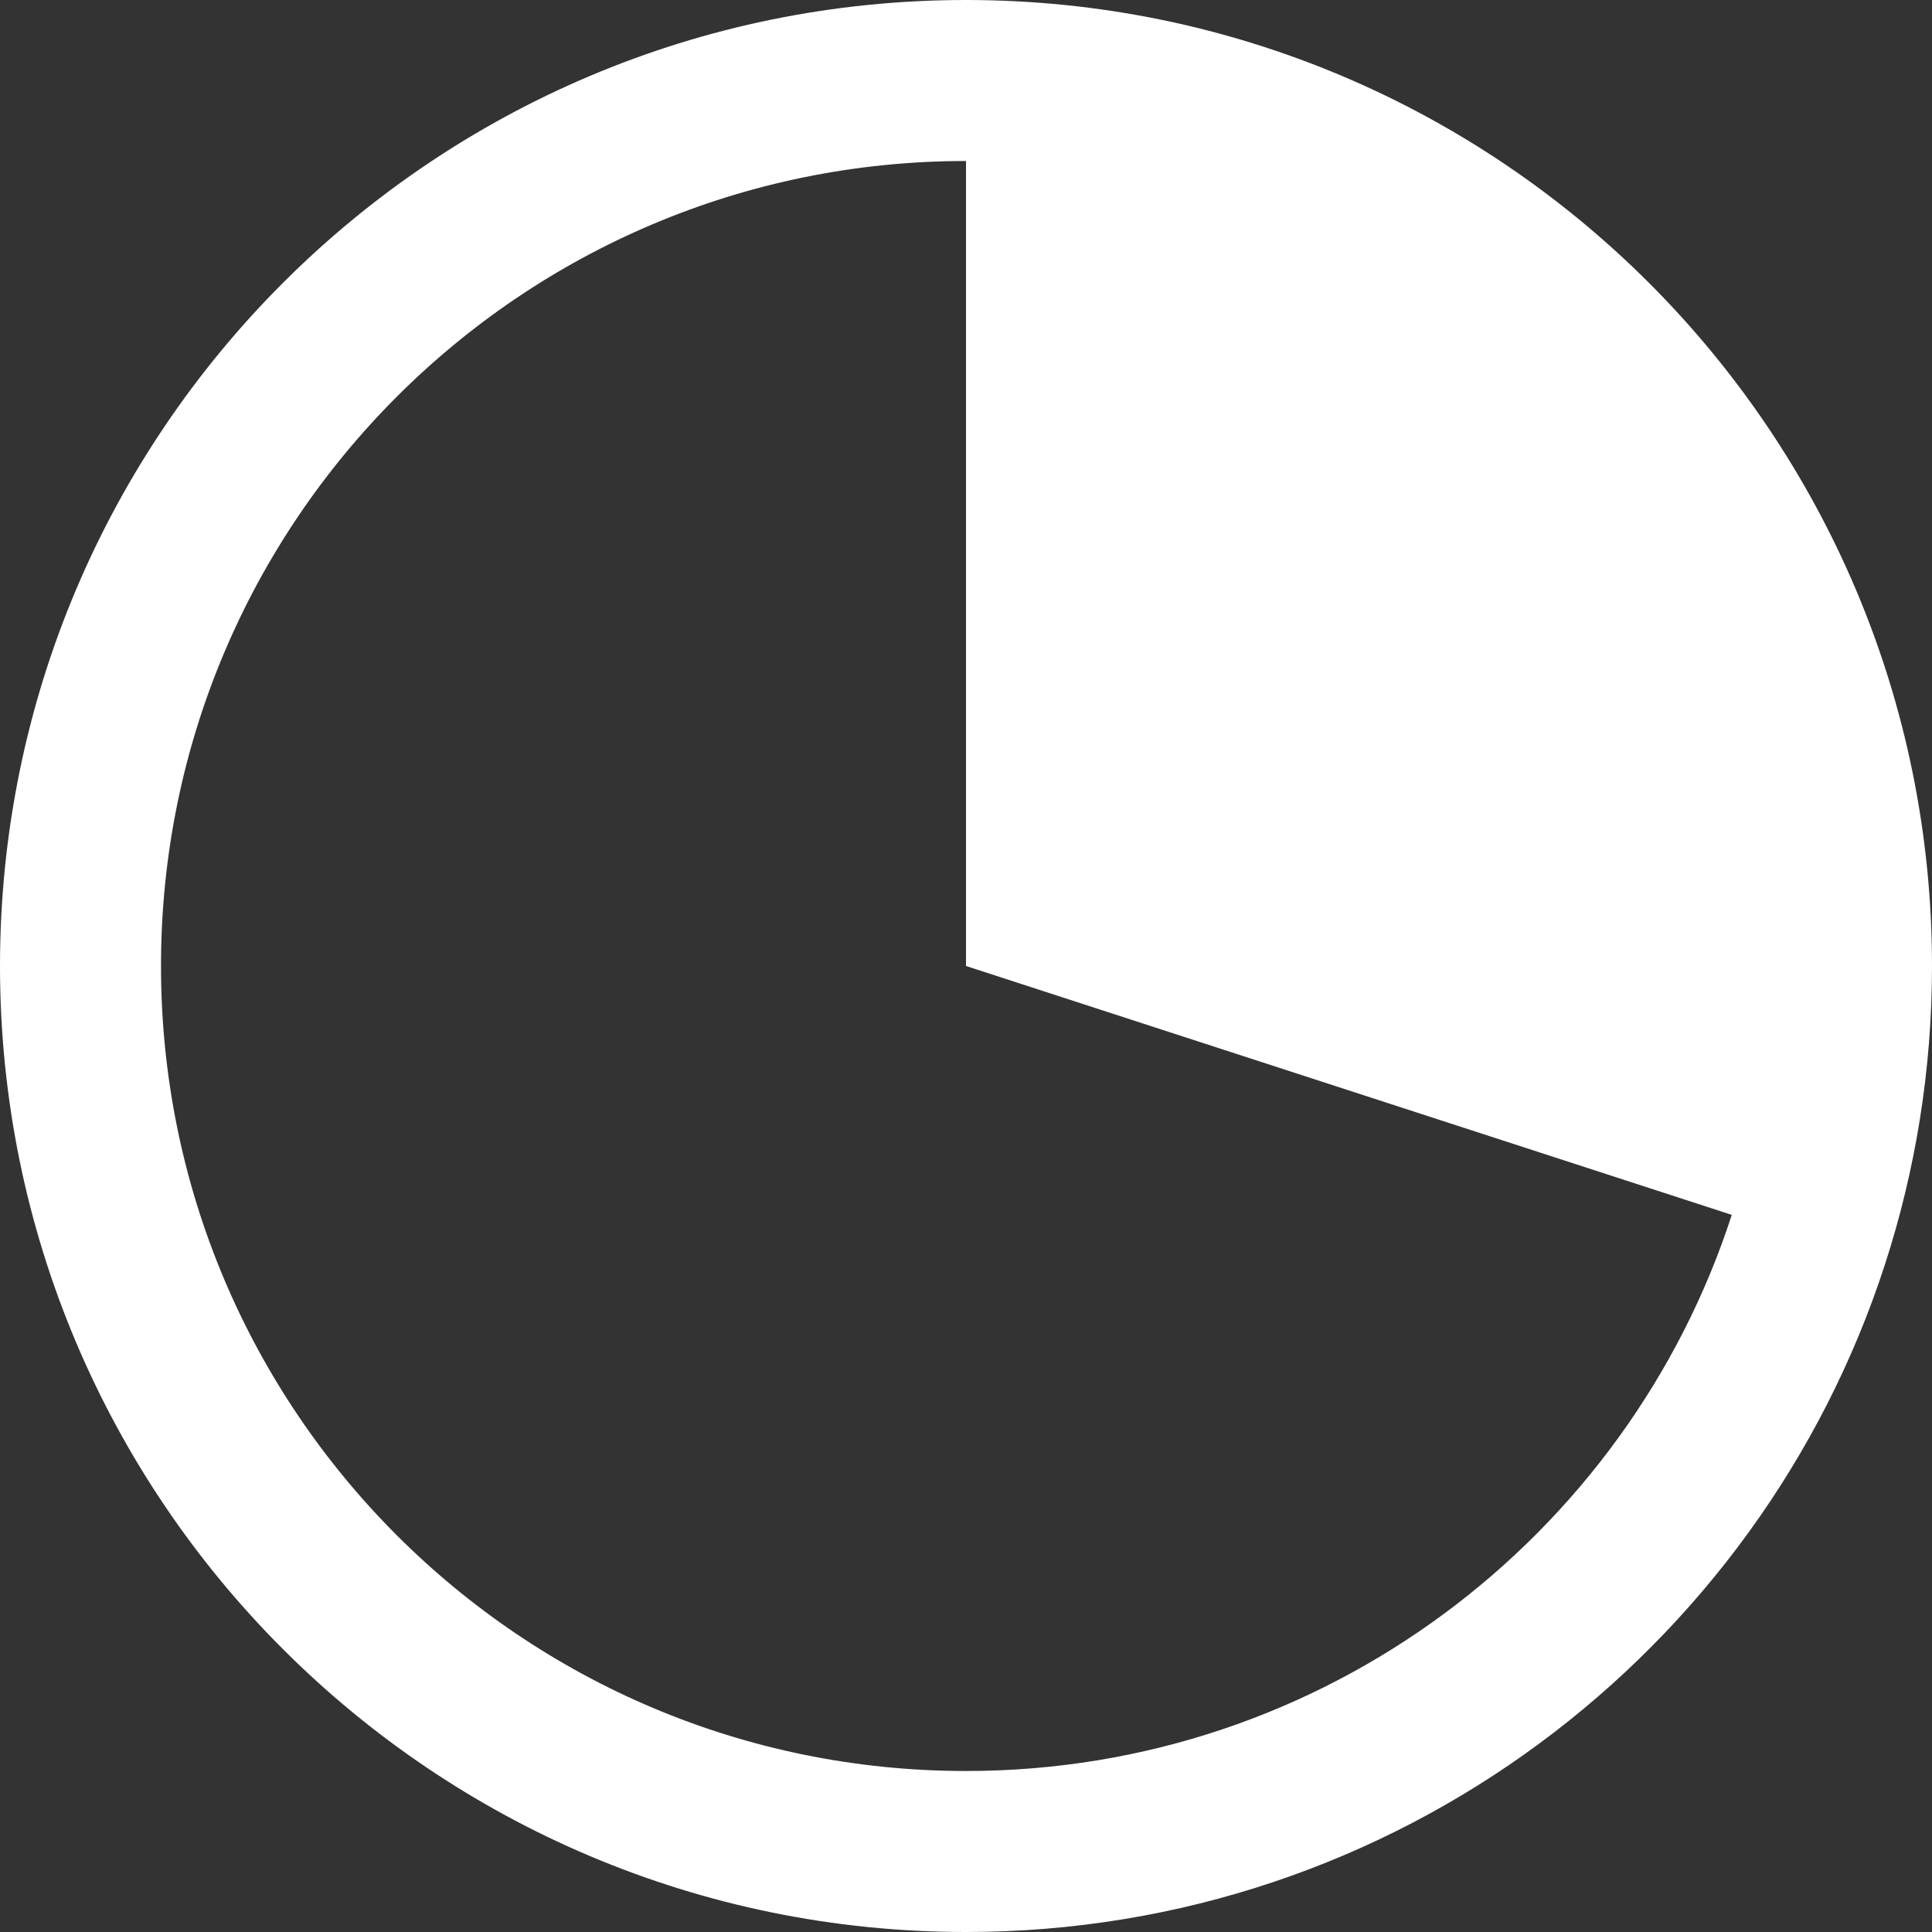 <?xml version="1.0" encoding="utf-8"?>
<!-- Generator: Adobe Illustrator 21.0.0, SVG Export Plug-In . SVG Version: 6.00 Build 0)  -->
<svg version="1.1" id="Layer_1" xmlns="http://www.w3.org/2000/svg" xmlns:xlink="http://www.w3.org/1999/xlink" x="0px" y="0px"
	 viewBox="0 0 12 12" style="enable-background:new 0 0 12 12;" xml:space="preserve">
<rect x="0" y="0" width="12" height="12" fill="#333333" stroke="none"/>
<style type="text/css">
	.st0{fill:#FFFFFF;}
	.st1{fill:none;stroke:#FFFFFF;stroke-miterlimit:10;}
</style>
<g>
	<g id="XMLID_3_">
		<g>
			<path class="st0" d="M11.5,6c0,0.593-0.094,1.164-0.268,1.7h-0.001L6,6V0.5C9.037,0.5,11.5,2.962,11.5,6z"/>
		</g>
		<g>
			<path class="st1" d="M6,0.5c3.038,0,5.5,2.463,5.5,5.5c0,0.593-0.094,1.164-0.268,1.7C10.517,9.905,8.444,11.5,6,11.5
				c-3.038,0-5.5-2.462-5.5-5.5S2.962,0.5,6,0.5z"/>
		</g>
	</g>
</g>
</svg>
